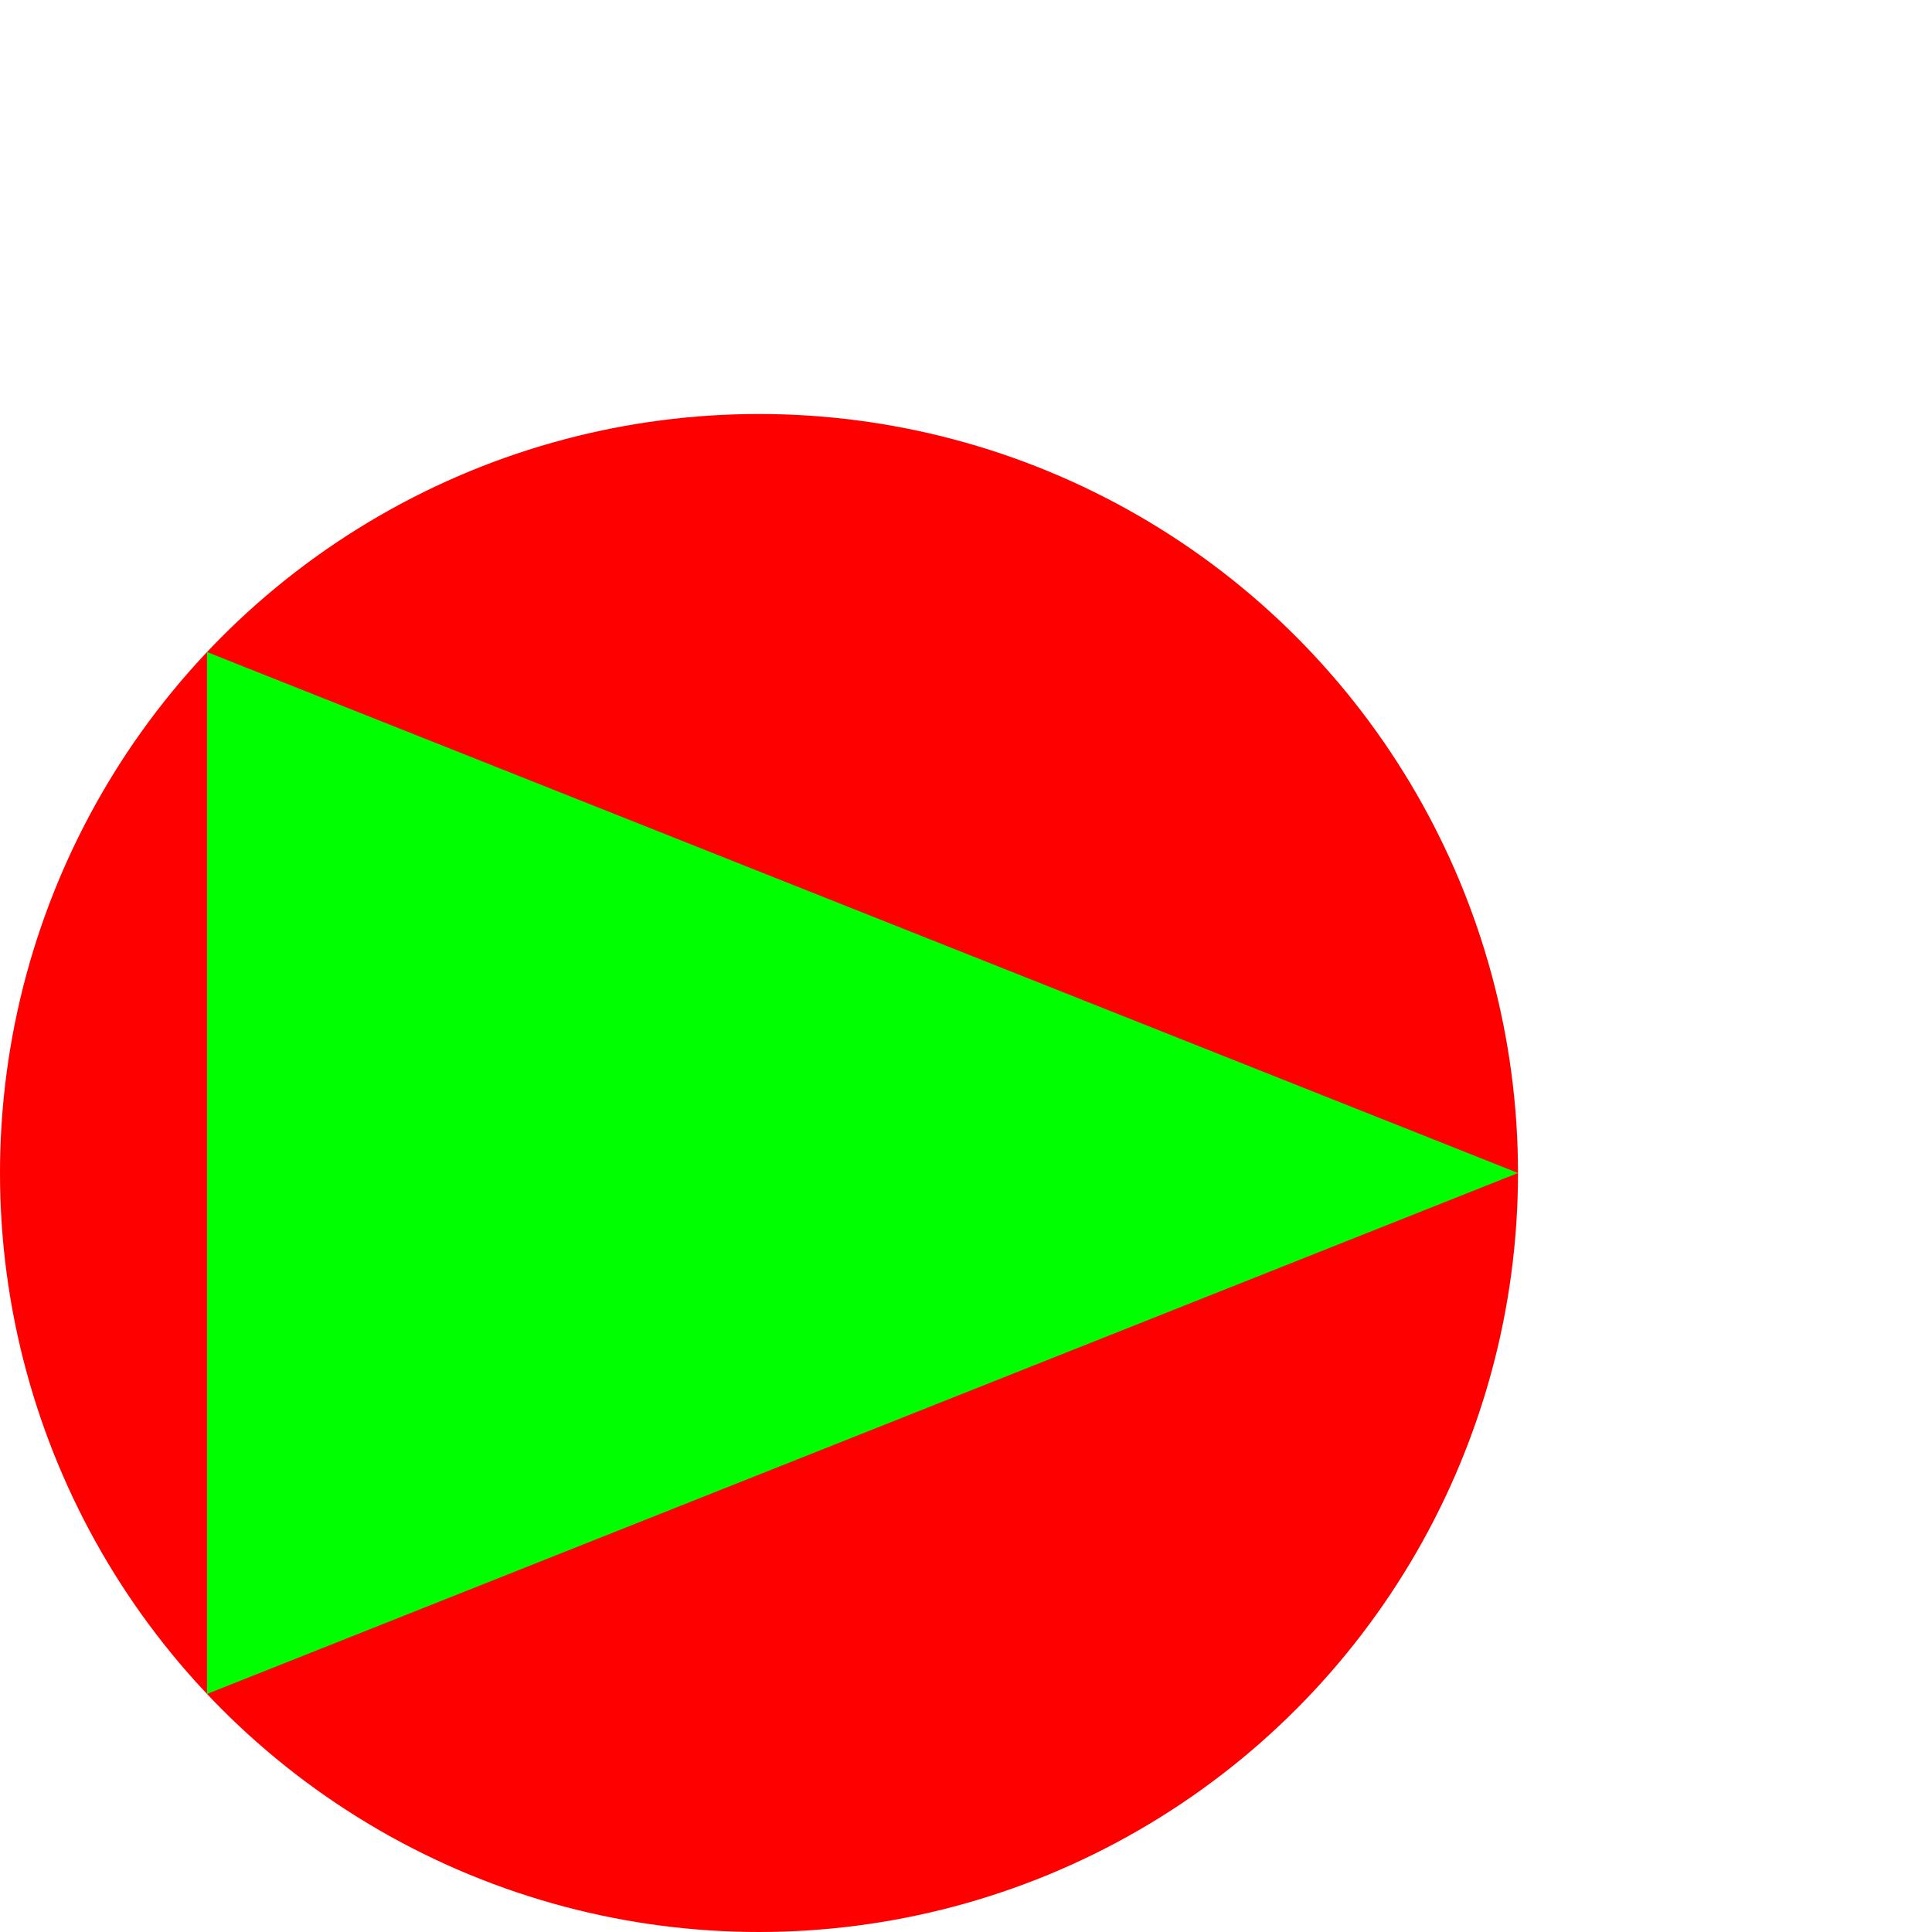 <svg width="14" height="14" xmlns="http://www.w3.org/2000/svg"> 
 <g> 
  <title>Enabled Conditional Pause Hit</title> 
  <circle  id="enabledBreakpoint" r="5.5" cy="8.5" cx="5.5" fill="#FF0000"/> 
  <polygon points="1.5,4.725 1.5,12.275 11,8.5" fill="#00FF00"/>  
 </g> 
</svg>
